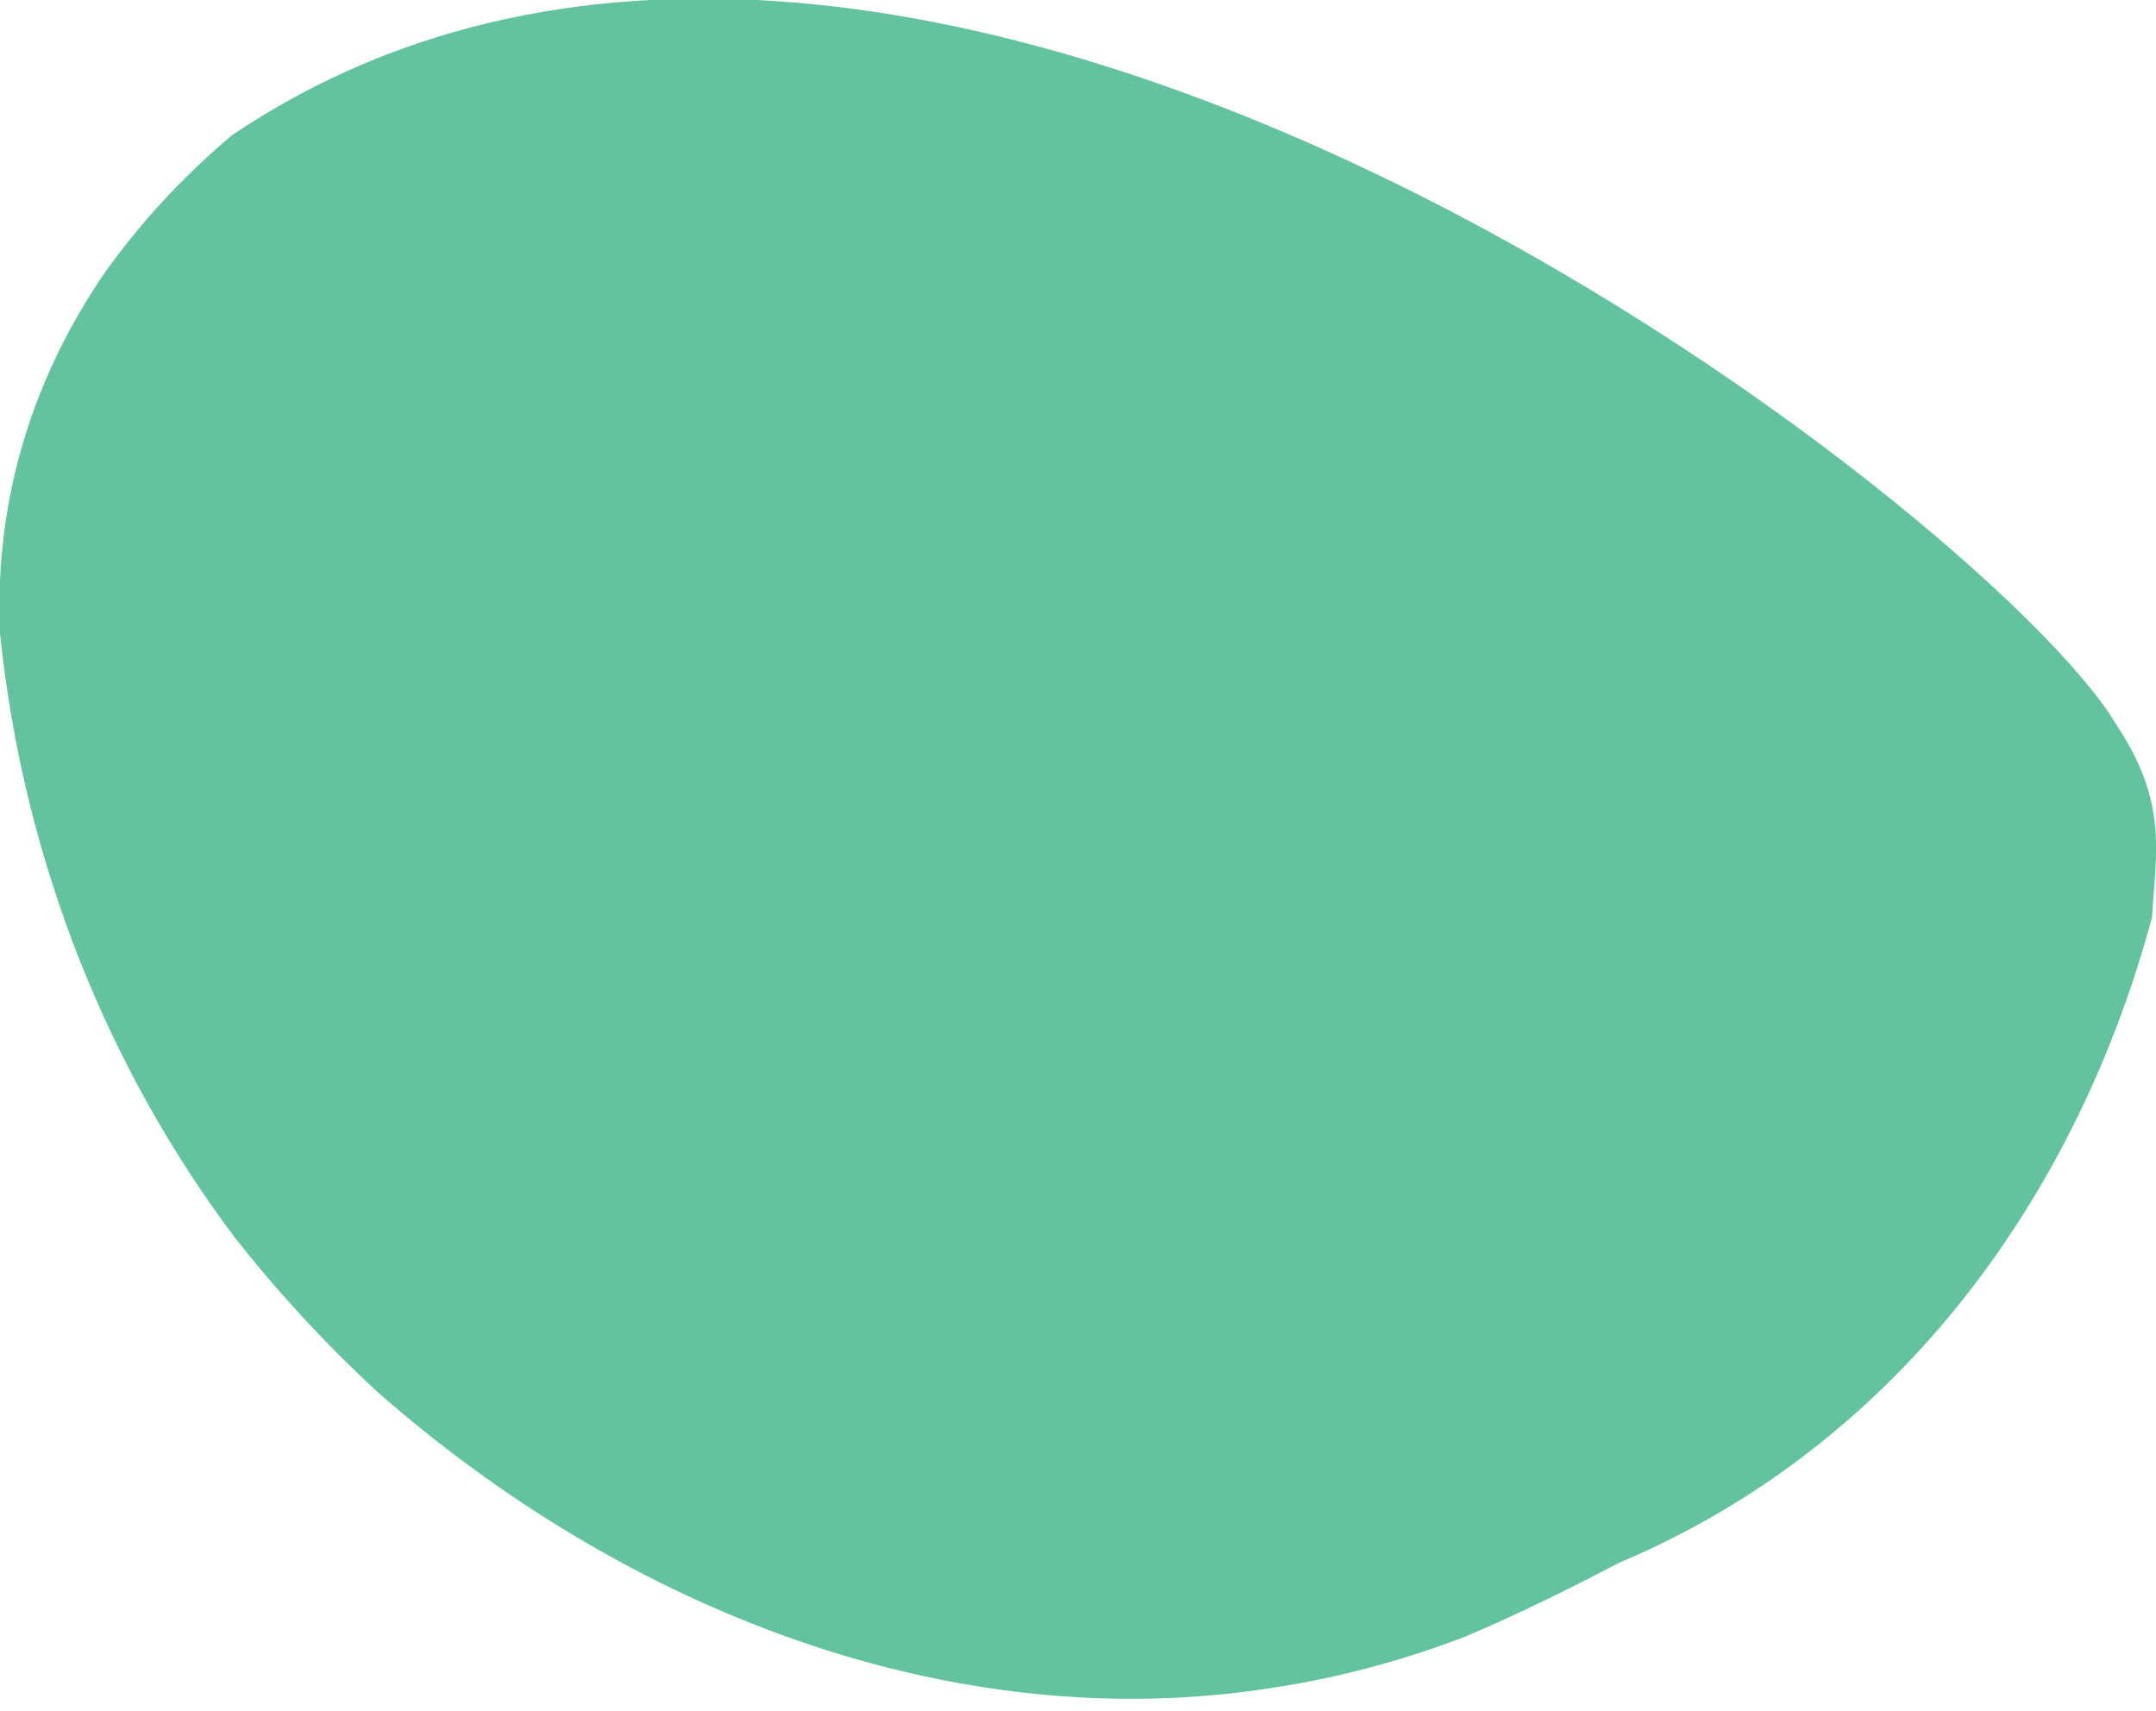 <?xml version="1.0" encoding="utf-8"?>
<!-- Generator: Adobe Illustrator 26.2.1, SVG Export Plug-In . SVG Version: 6.00 Build 0)  -->
<svg version="1.1" id="Layer_1" xmlns="http://www.w3.org/2000/svg" xmlns:xlink="http://www.w3.org/1999/xlink" x="0px" y="0px"
	 viewBox="0 0 108.6 86.2" style="enable-background:new 0 0 108.6 86.2;" xml:space="preserve">
<style type="text/css">
	.st0{fill:#63C39E;}
</style>
<path class="st0" d="M108.4,46.2c-3.7,13.8-12.6,26.5-26.8,32.5c-2.5,1.3-5.1,2.6-7.7,3.7c-3.1,1.2-6.4,2.1-9.7,2.6
	c-16.2,2.6-32.7-3.9-45.2-14.9c-2.6-2.4-5-5-7.2-7.8C5.5,53.9,1.2,43.5,0,31.9c-0.3-7,1.8-13.1,5.3-18.2c1.8-2.5,3.9-4.8,6.4-6.9
	c34.6-23.3,88.8,19.3,94.9,29.7C109.2,40.4,108.6,42.9,108.4,46.2z"/>
</svg>
